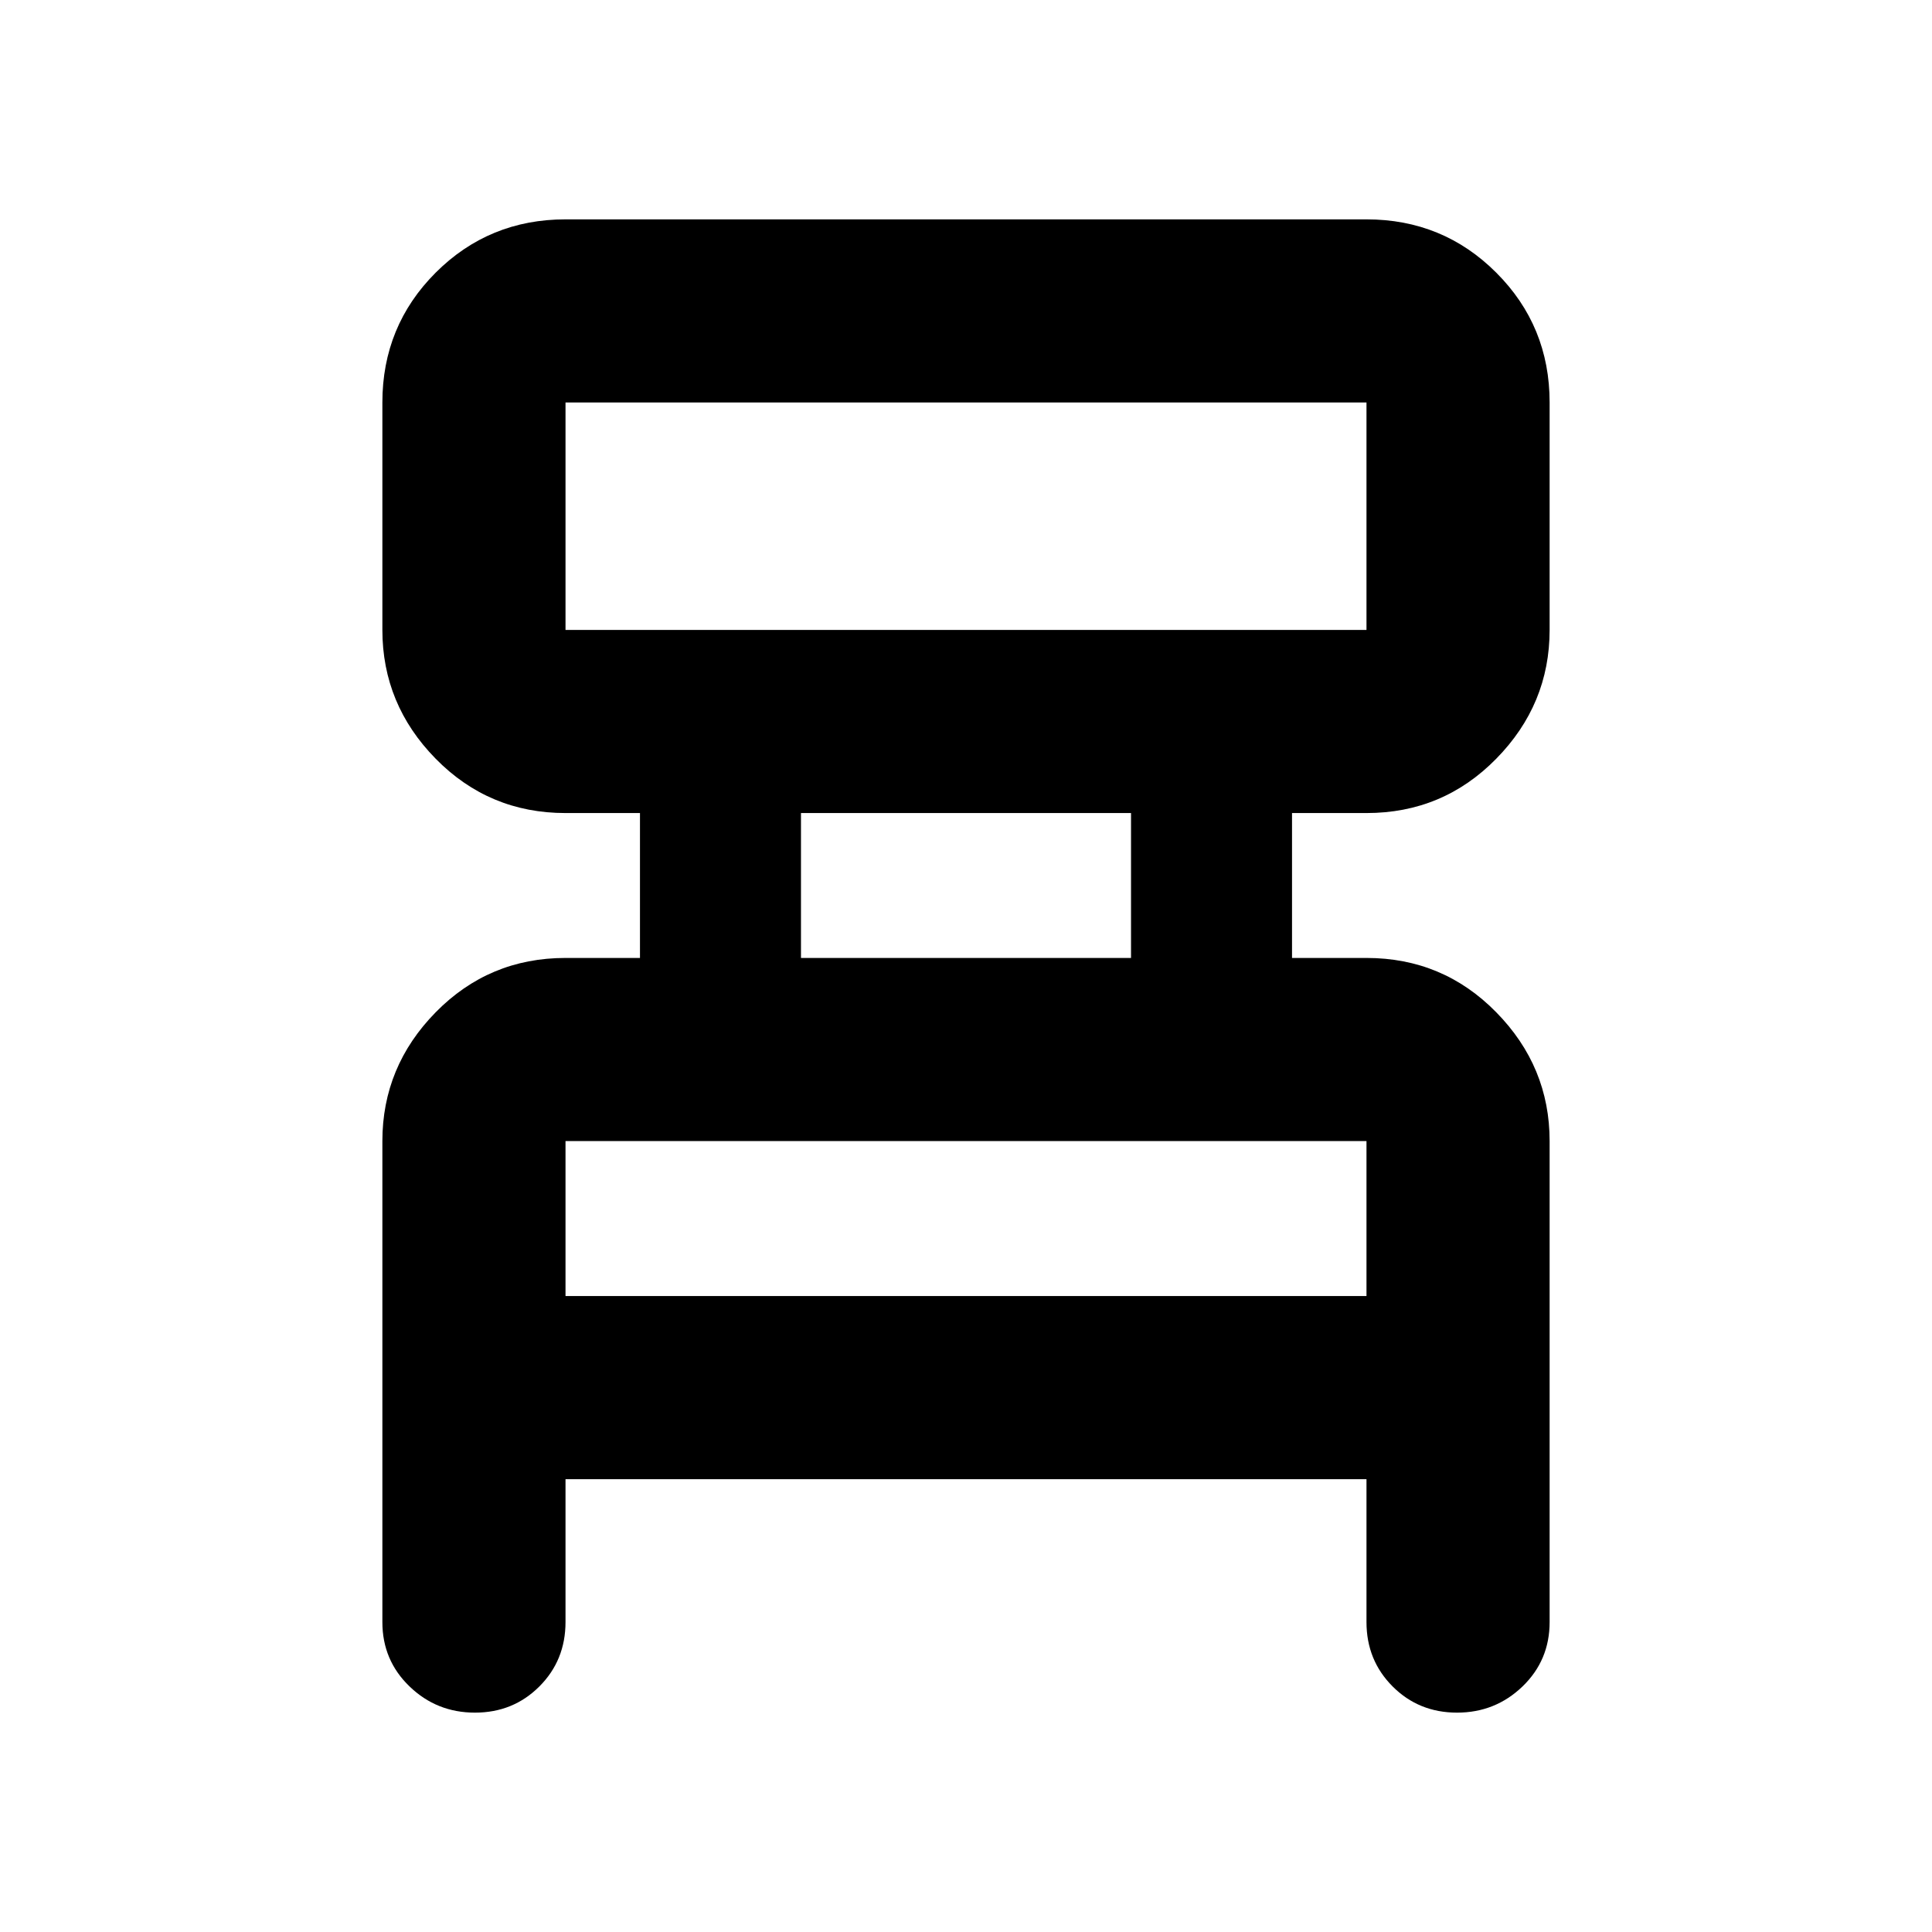 <svg xmlns="http://www.w3.org/2000/svg" height="24" width="24"><path d="M7.025 18.375v1.775q0 .475-.325.8-.325.325-.8.325-.475 0-.812-.325-.338-.325-.338-.8v-5.975q0-.925.662-1.6.663-.675 1.613-.675h.925v-1.8h-.925q-.95 0-1.613-.675-.662-.675-.662-1.6V5q0-.95.662-1.613.663-.662 1.613-.662h9.95q.95 0 1.612.662.663.663.663 1.613v2.825q0 .925-.663 1.6-.662.675-1.612.675h-.925v1.8h.925q.95 0 1.612.675.663.675.663 1.6v5.975q0 .475-.337.8-.338.325-.813.325-.475 0-.8-.325-.325-.325-.325-.8v-1.775Zm0-10.55h9.95V5h-9.95v2.825ZM9.95 11.9h4.1v-1.8h-4.1Zm-2.925 4.2h9.95v-1.925h-9.95Zm0-8.275V5v2.825Zm0 8.275v-1.925V16.1Z"/></svg>